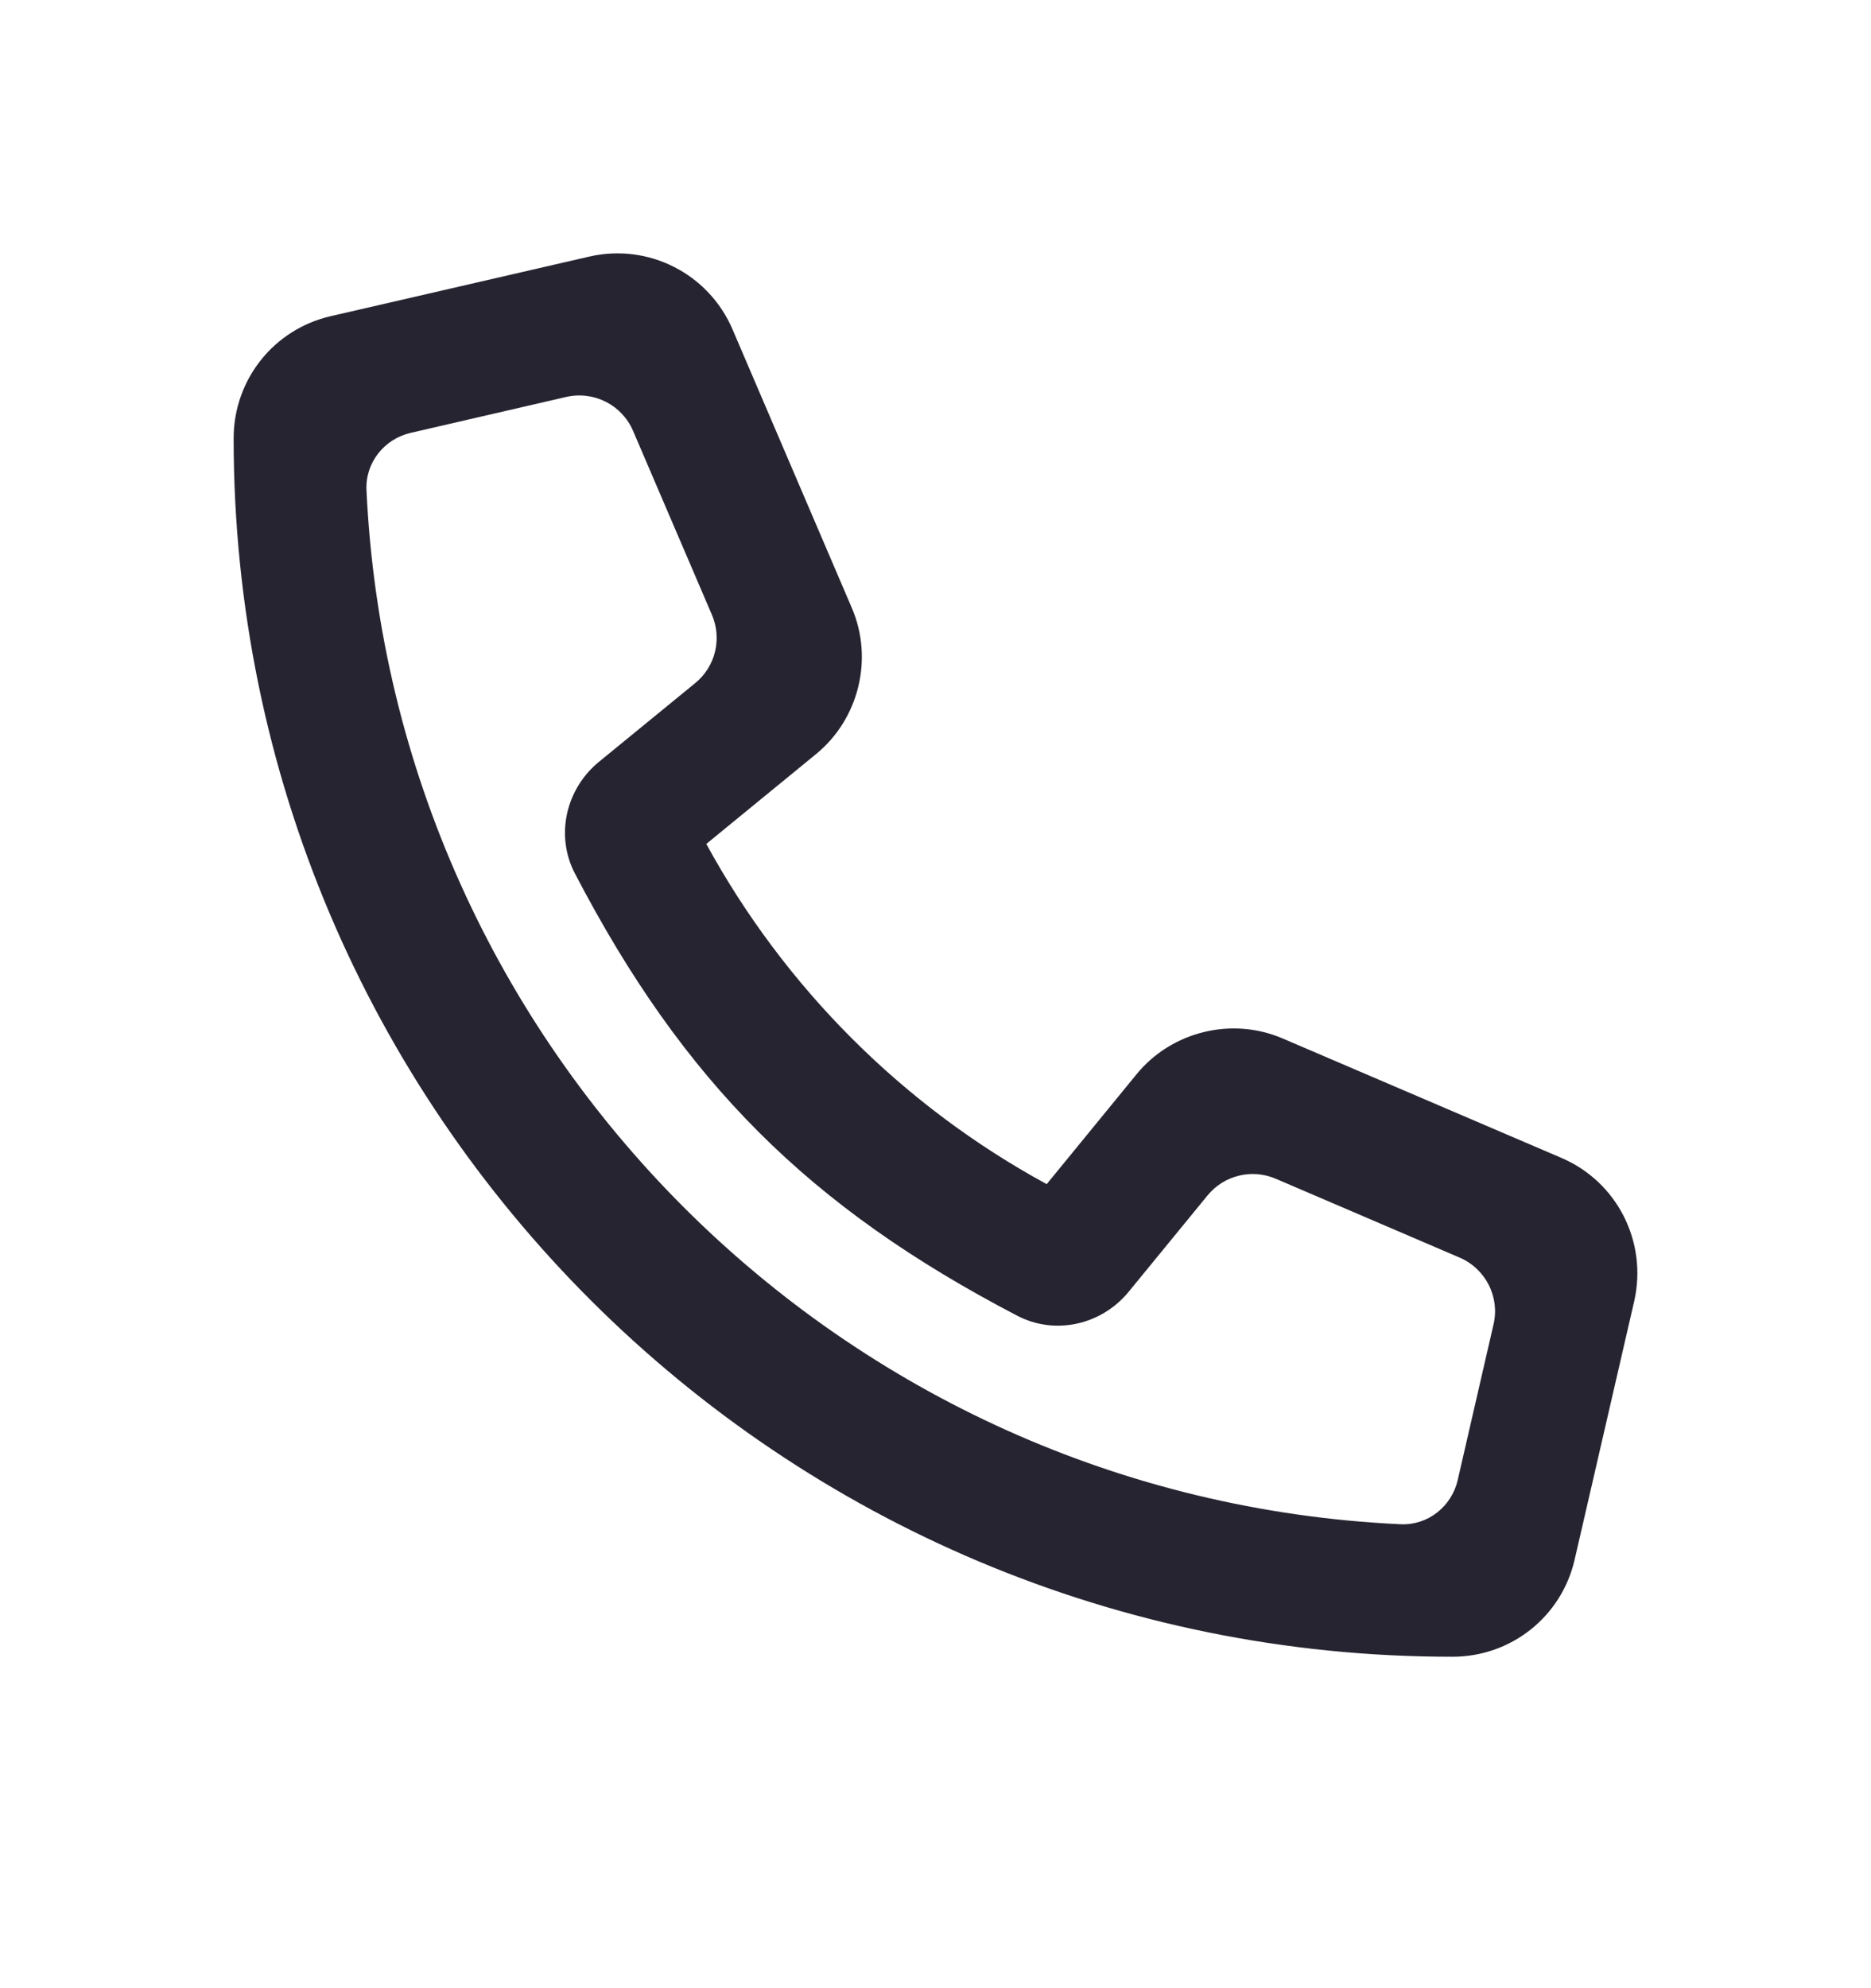 <svg width="16" height="17" viewBox="0 0 16 17" fill="none" xmlns="http://www.w3.org/2000/svg">
<path d="M2.83 2.703L5.039 2.194C5.545 2.077 6.061 2.34 6.265 2.818L7.284 5.197C7.472 5.633 7.345 6.149 6.977 6.449L6.04 7.216C6.71 8.444 7.723 9.457 8.951 10.125L9.718 9.187C10.018 8.819 10.534 8.692 10.97 8.88L13.351 9.9C13.83 10.104 14.09 10.62 13.975 11.126L13.466 13.334C13.354 13.824 12.922 14.166 12.421 14.166C6.68 14.169 1.998 9.52 1.998 3.748C1.998 3.247 2.34 2.815 2.83 2.703ZM11.976 13.033C12.21 13.044 12.414 12.882 12.466 12.654L12.772 11.324C12.827 11.089 12.704 10.848 12.482 10.753L10.91 10.079C10.705 9.991 10.467 10.049 10.326 10.222L9.653 11.044C9.421 11.328 9.024 11.42 8.699 11.25C6.918 10.322 5.845 9.251 4.916 7.468C4.747 7.143 4.839 6.746 5.122 6.514L5.945 5.841C6.118 5.7 6.176 5.462 6.088 5.257L5.414 3.685C5.319 3.462 5.078 3.34 4.842 3.394L3.513 3.701C3.285 3.753 3.123 3.957 3.134 4.191C3.358 8.973 7.194 12.809 11.976 13.033Z" fill="#272431"/>
</svg>
